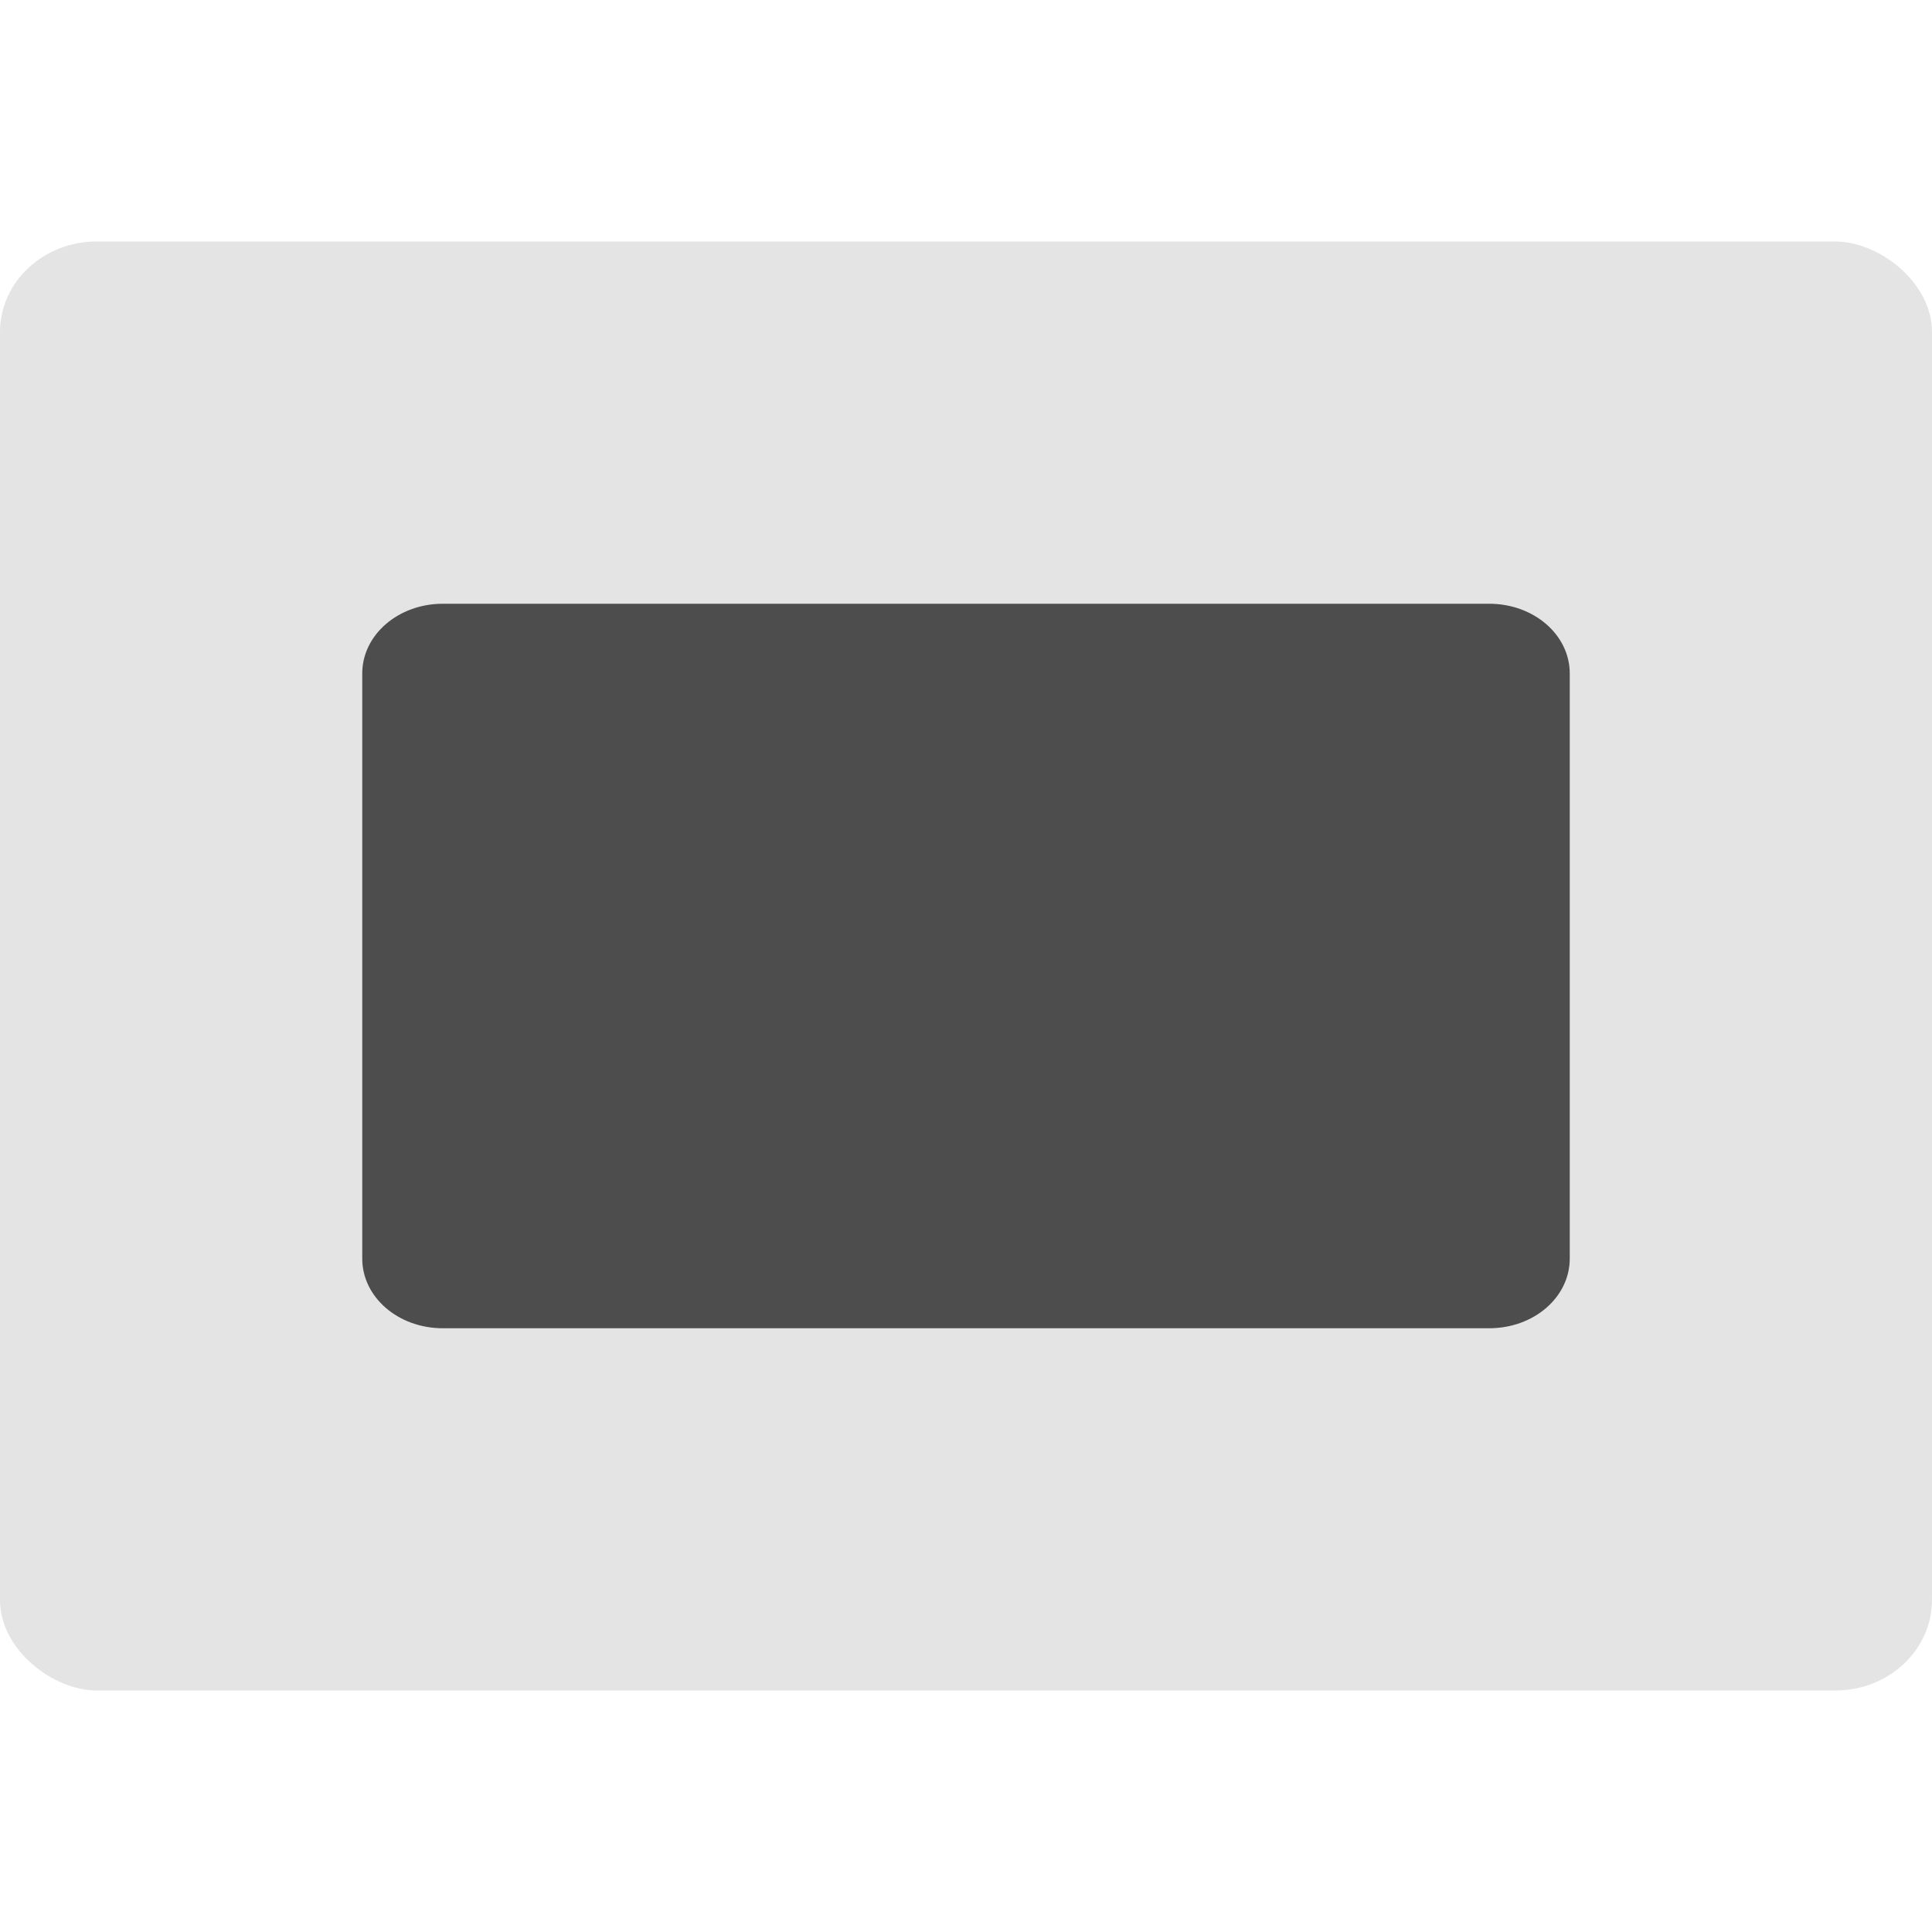<svg xmlns="http://www.w3.org/2000/svg" width="16" height="16" version="1">
 <rect fill="#e4e4e4" width="12" height="16" x="-14" y="-16" rx=".75" ry=".8" transform="matrix(0,-1,-1,0,0,0)"/>
 <path d="M 3.667,5 C 3.298,5 3,5.258 3,5.577 l 0,4.846 C 3,10.743 3.298,11 3.667,11 l 8.666,0 C 12.703,11 13,10.743 13,10.423 L 13,5.577 C 13,5.258 12.703,5 12.333,5 L 3.667,5 Z" style="fill:#4d4d4d"/>
</svg>
